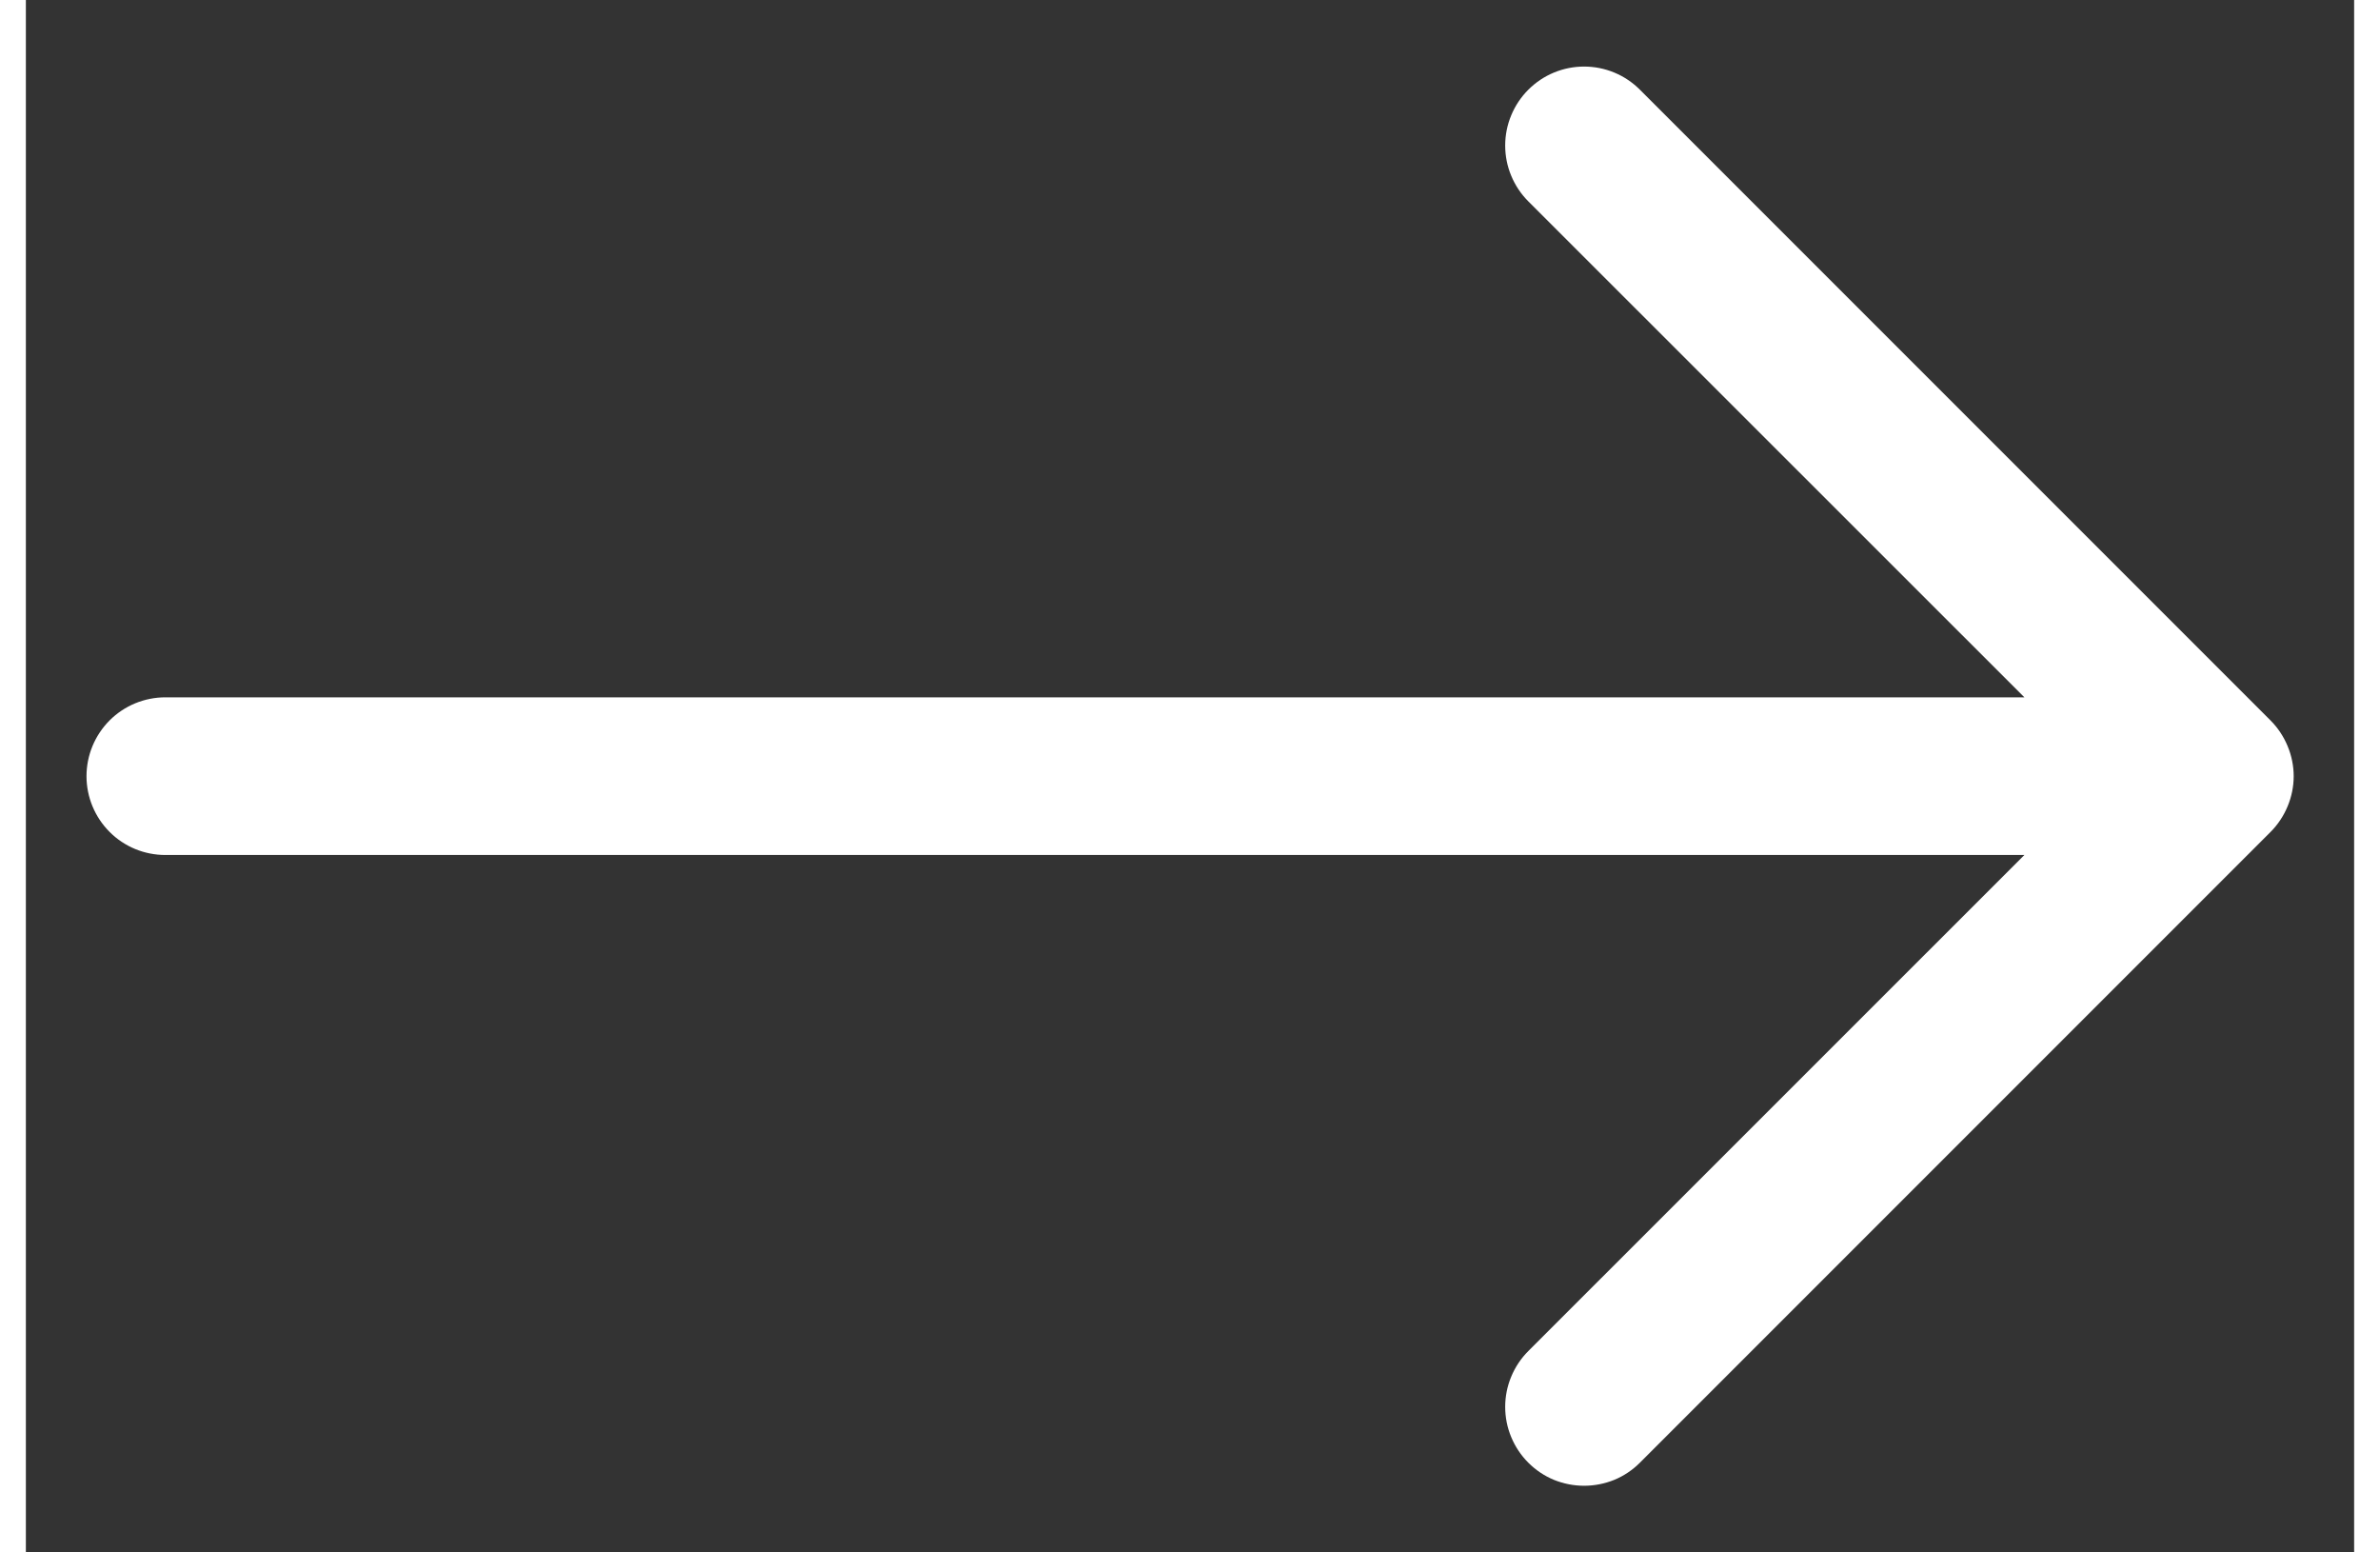 <svg width="23" height="15" viewBox="0 0 24 16" fill="none" xmlns="http://www.w3.org/2000/svg">
<rect x="0" y="0" width="24" height="16" fill="#333333" stroke="none"/>
<path fill-rule="evenodd" clip-rule="evenodd" d="M0.625 8C0.625 8.215 0.711 8.422 0.863 8.574C1.015 8.727 1.222 8.812 1.438 8.812L20.601 8.812L15.487 13.925C15.412 14 15.352 14.09 15.311 14.189C15.27 14.287 15.249 14.393 15.249 14.5C15.249 14.607 15.27 14.713 15.311 14.811C15.352 14.91 15.412 15 15.487 15.075C15.563 15.151 15.652 15.211 15.751 15.252C15.85 15.292 15.956 15.313 16.062 15.313C16.169 15.313 16.275 15.292 16.374 15.252C16.473 15.211 16.562 15.151 16.638 15.075L23.138 8.575C23.213 8.5 23.273 8.41 23.314 8.311C23.355 8.213 23.377 8.107 23.377 8C23.377 7.893 23.355 7.787 23.314 7.689C23.273 7.59 23.213 7.5 23.138 7.425L16.638 0.925C16.562 0.849 16.473 0.789 16.374 0.748C16.275 0.707 16.169 0.686 16.062 0.686C15.956 0.686 15.85 0.707 15.751 0.748C15.652 0.789 15.563 0.849 15.487 0.925C15.412 1 15.352 1.09 15.311 1.189C15.27 1.287 15.249 1.393 15.249 1.5C15.249 1.607 15.27 1.713 15.311 1.811C15.352 1.91 15.412 2 15.487 2.075L20.601 7.187L1.438 7.187C1.222 7.187 1.015 7.273 0.863 7.425C0.711 7.578 0.625 7.784 0.625 8Z" fill="white"/>
</svg>
